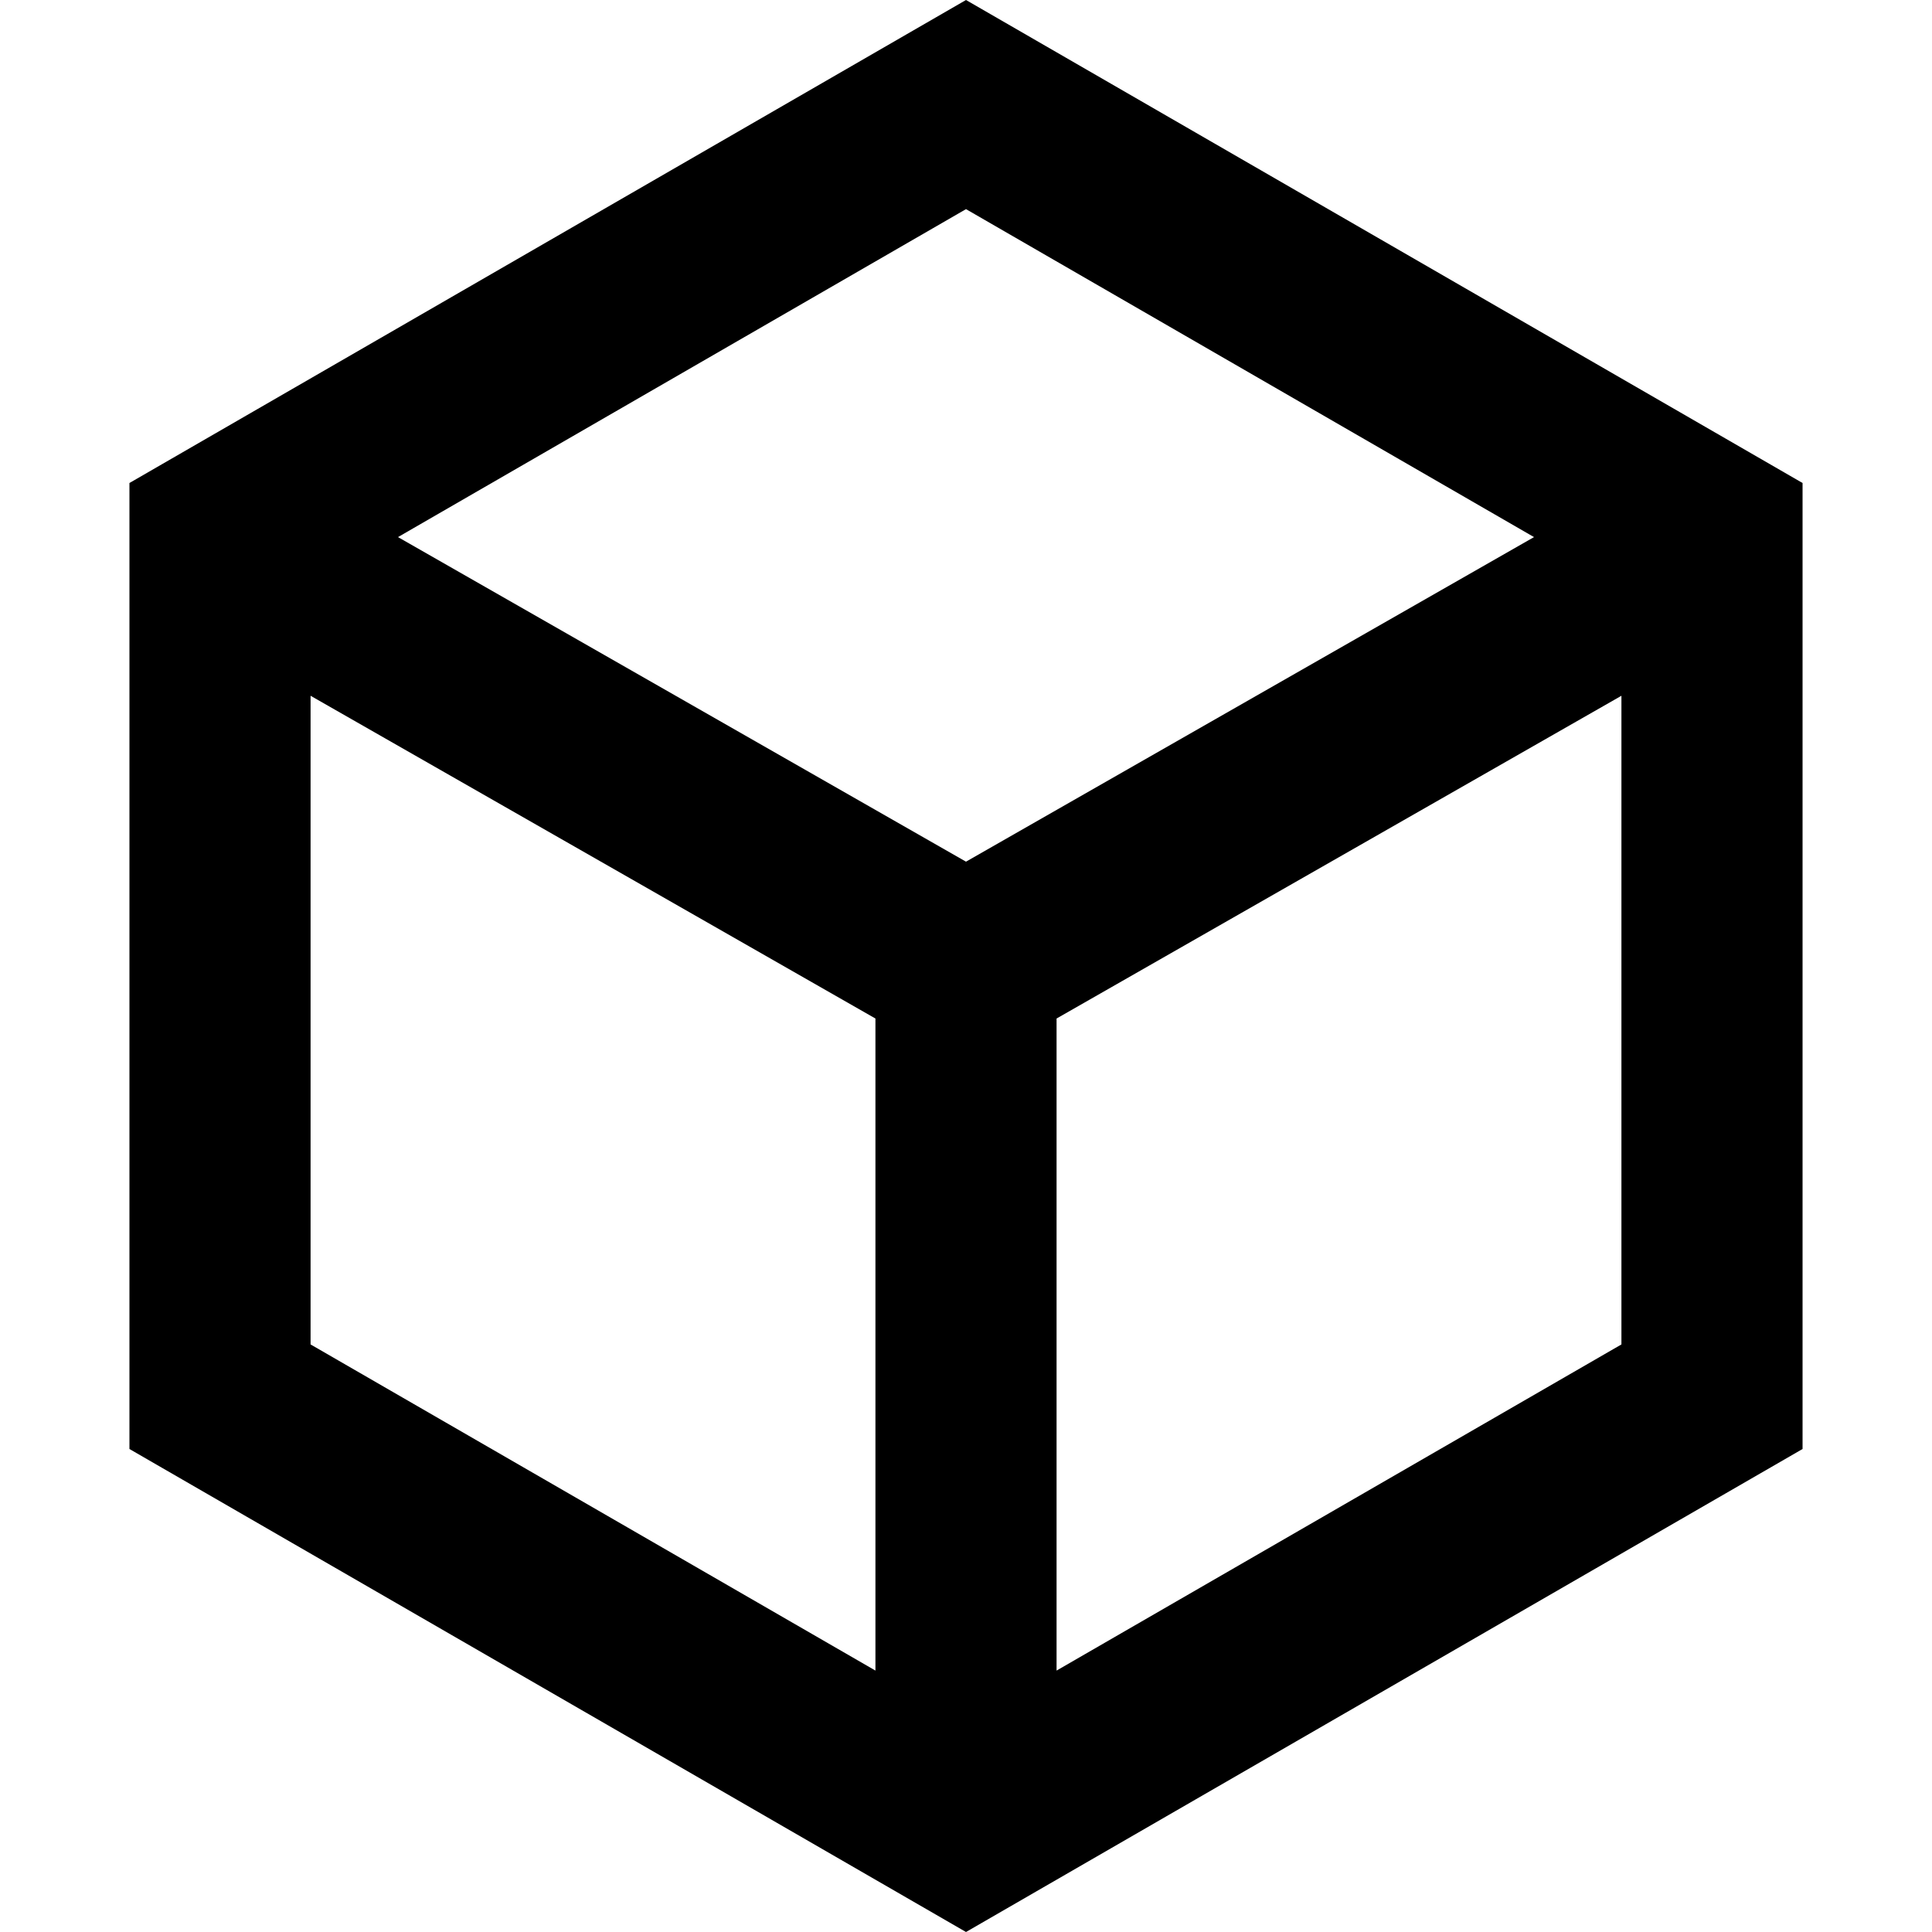 <svg width="16" height="16" viewBox="0 0 16 16" fill="none" xmlns="http://www.w3.org/2000/svg">
<path d="M8 0L14.928 4V12L8 16L1.072 12V4L8 0ZM3.296 4.448L8 7.136L12.704 4.448L8 1.732L3.296 4.448ZM2.572 5.762V11.134L7.25 13.835V8.435L2.572 5.762ZM8.75 13.835L13.428 11.134V5.762L8.75 8.435V13.835Z" fill="black"/>
</svg>
